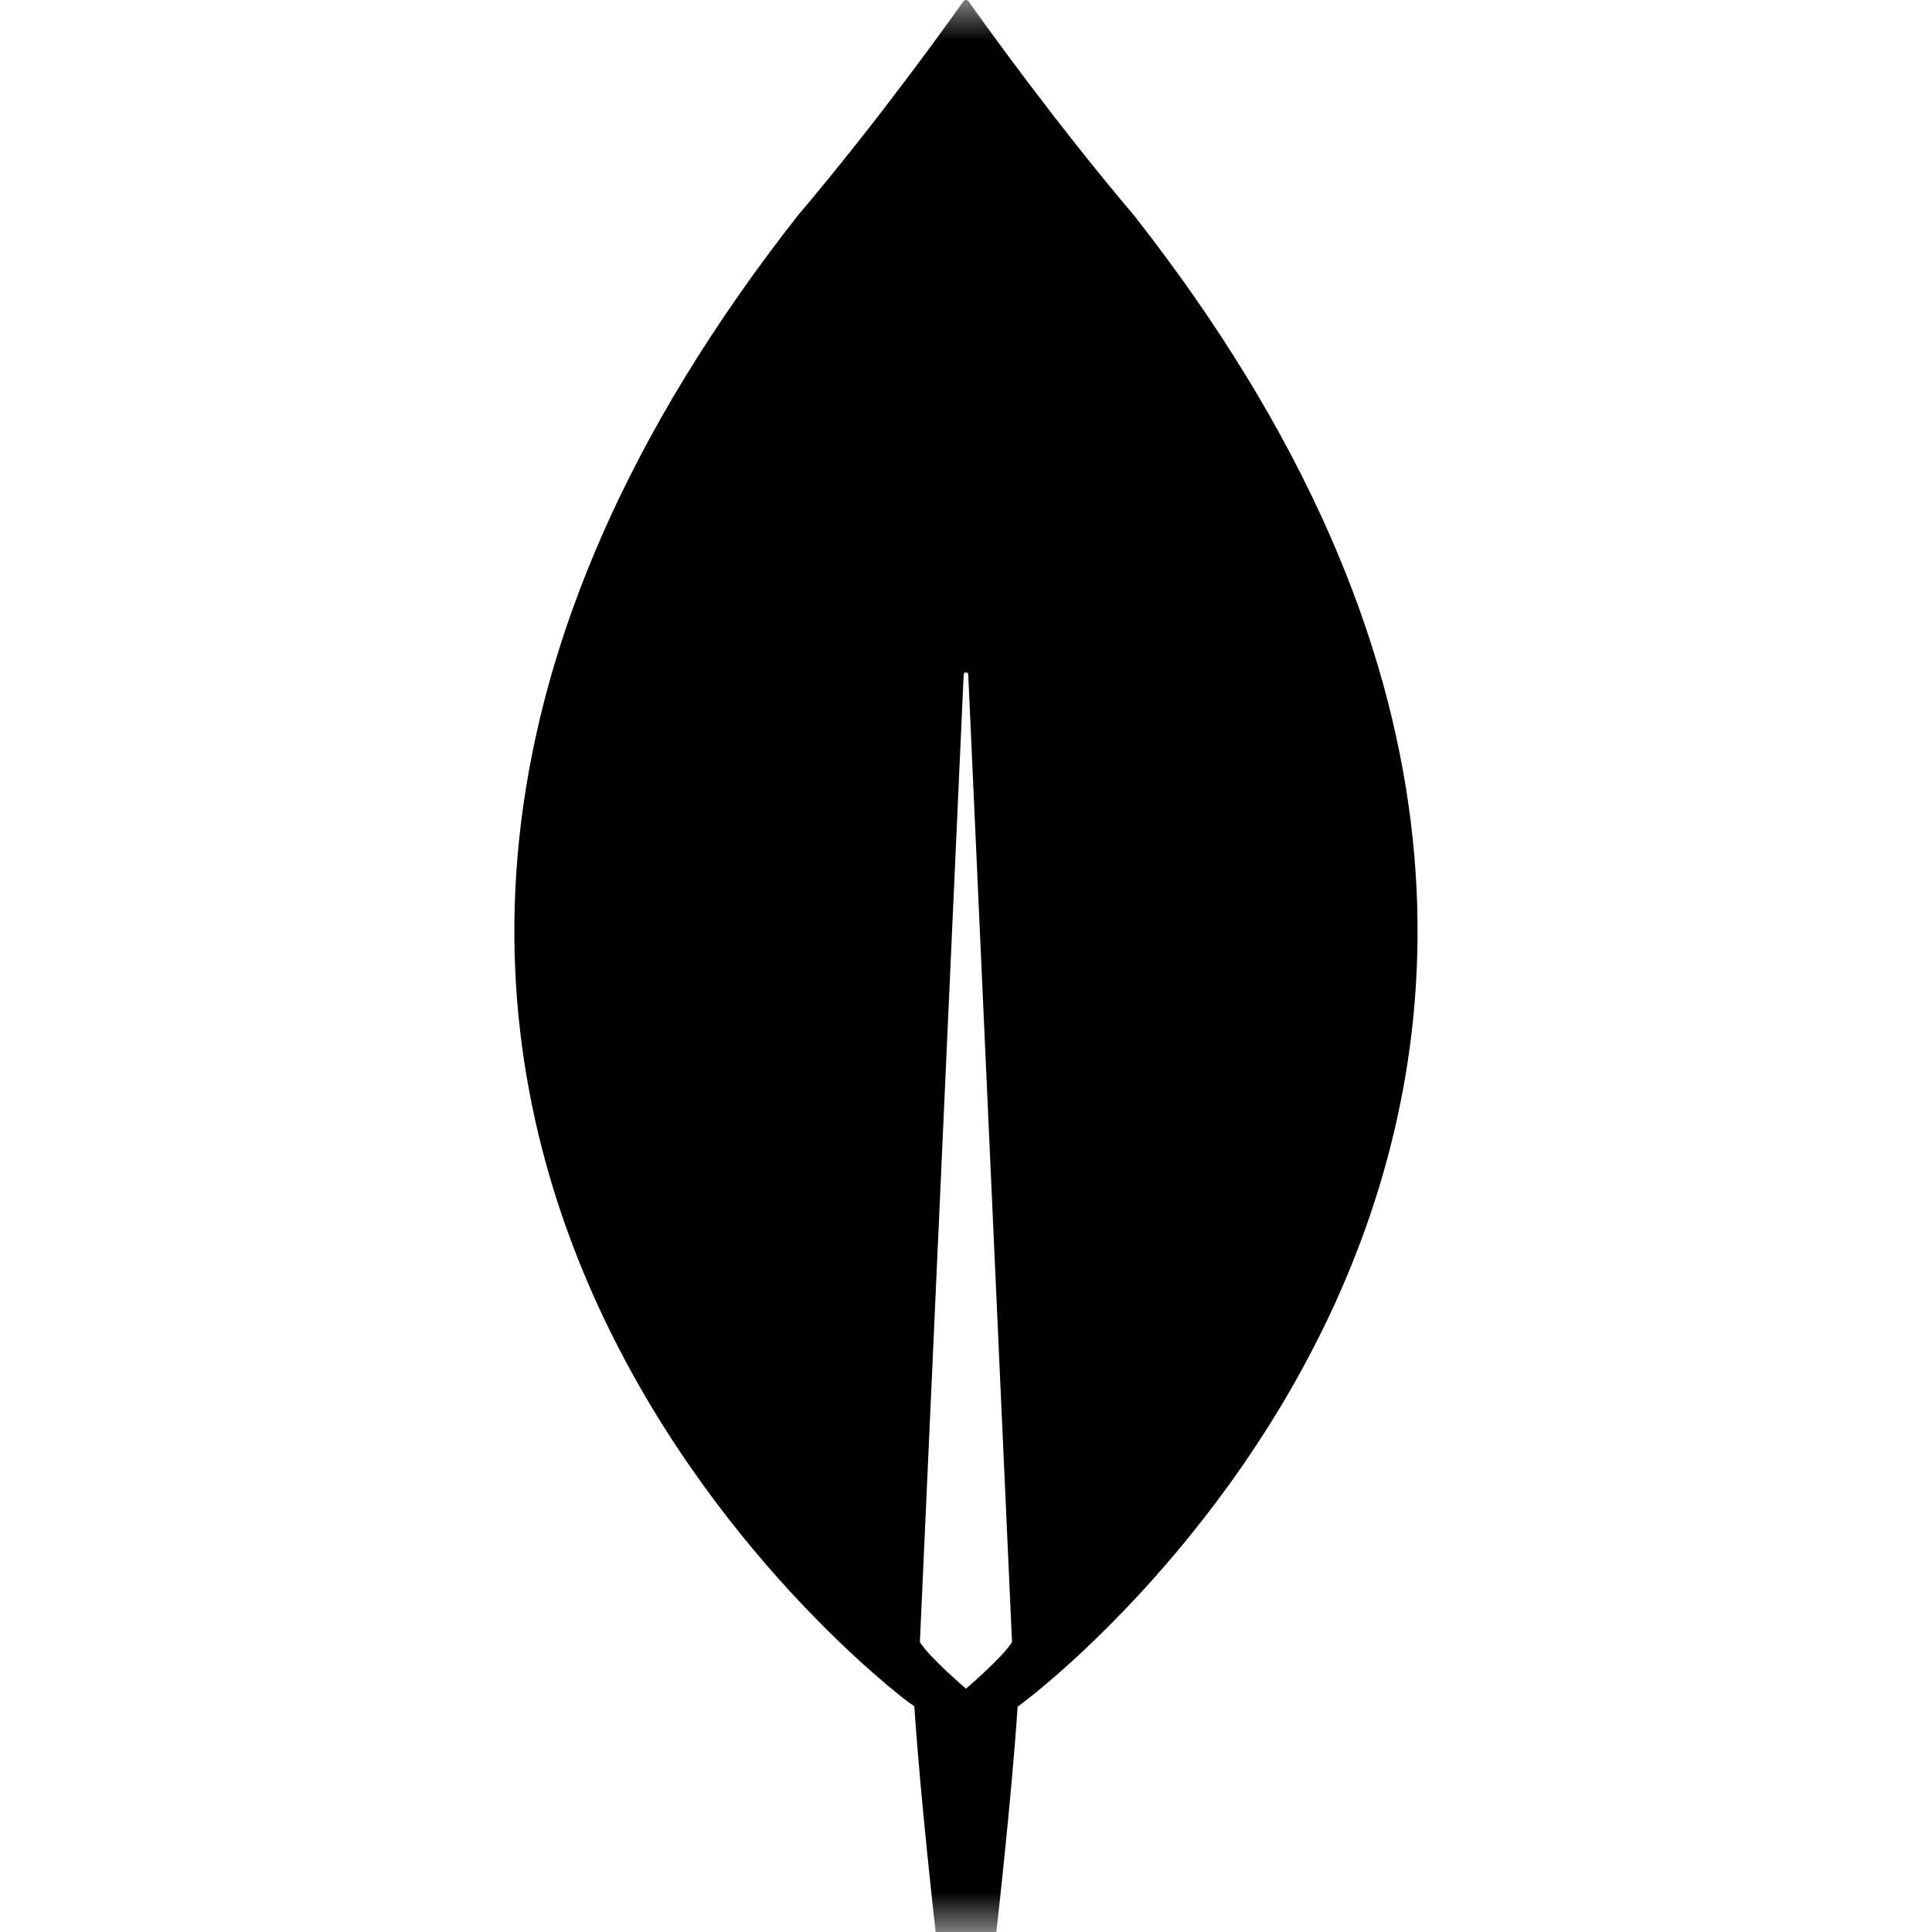 <svg width="24" height="24" viewBox="0 0 24 24" fill="none" xmlns="http://www.w3.org/2000/svg">
<g clip-path="url(#clip0_107_18)">
<mask id="mask0_107_18" style="mask-type:luminance" maskUnits="userSpaceOnUse" x="0" y="0" width="24" height="24">
<path d="M24 0H0V24H24V0Z" fill="white"/>
</mask>
<g mask="url(#mask0_107_18)">
<path d="M14.088 2.677C13.079 1.486 12.209 0.267 12.032 0.017C12.028 0.012 12.024 0.008 12.018 0.005C12.012 0.002 12.006 -5.50463e-07 11.999 1.45958e-10C11.993 5.50751e-07 11.987 0.002 11.981 0.005C11.975 0.008 11.97 0.012 11.967 0.017C11.79 0.267 10.921 1.486 9.911 2.677C1.257 13.701 11.277 21.139 11.277 21.139L11.358 21.195C11.434 22.346 11.623 24 11.623 24H12.377C12.377 24 12.565 22.353 12.641 21.203L12.723 21.139C12.723 21.139 22.742 13.701 14.088 2.677ZM12 20.977C12 20.977 11.55 20.594 11.429 20.402L11.428 20.382L11.971 8.38C11.972 8.372 11.975 8.365 11.98 8.36C11.985 8.355 11.992 8.353 12 8.353C12.007 8.353 12.014 8.355 12.019 8.36C12.024 8.365 12.027 8.372 12.028 8.38L12.571 20.382L12.57 20.402C12.449 20.594 12 20.977 12 20.977Z" fill="black"/>
</g>
</g>
<defs>
<clipPath id="clip0_107_18">
<rect width="24" height="24" fill="white"/>
</clipPath>
</defs>
</svg>
